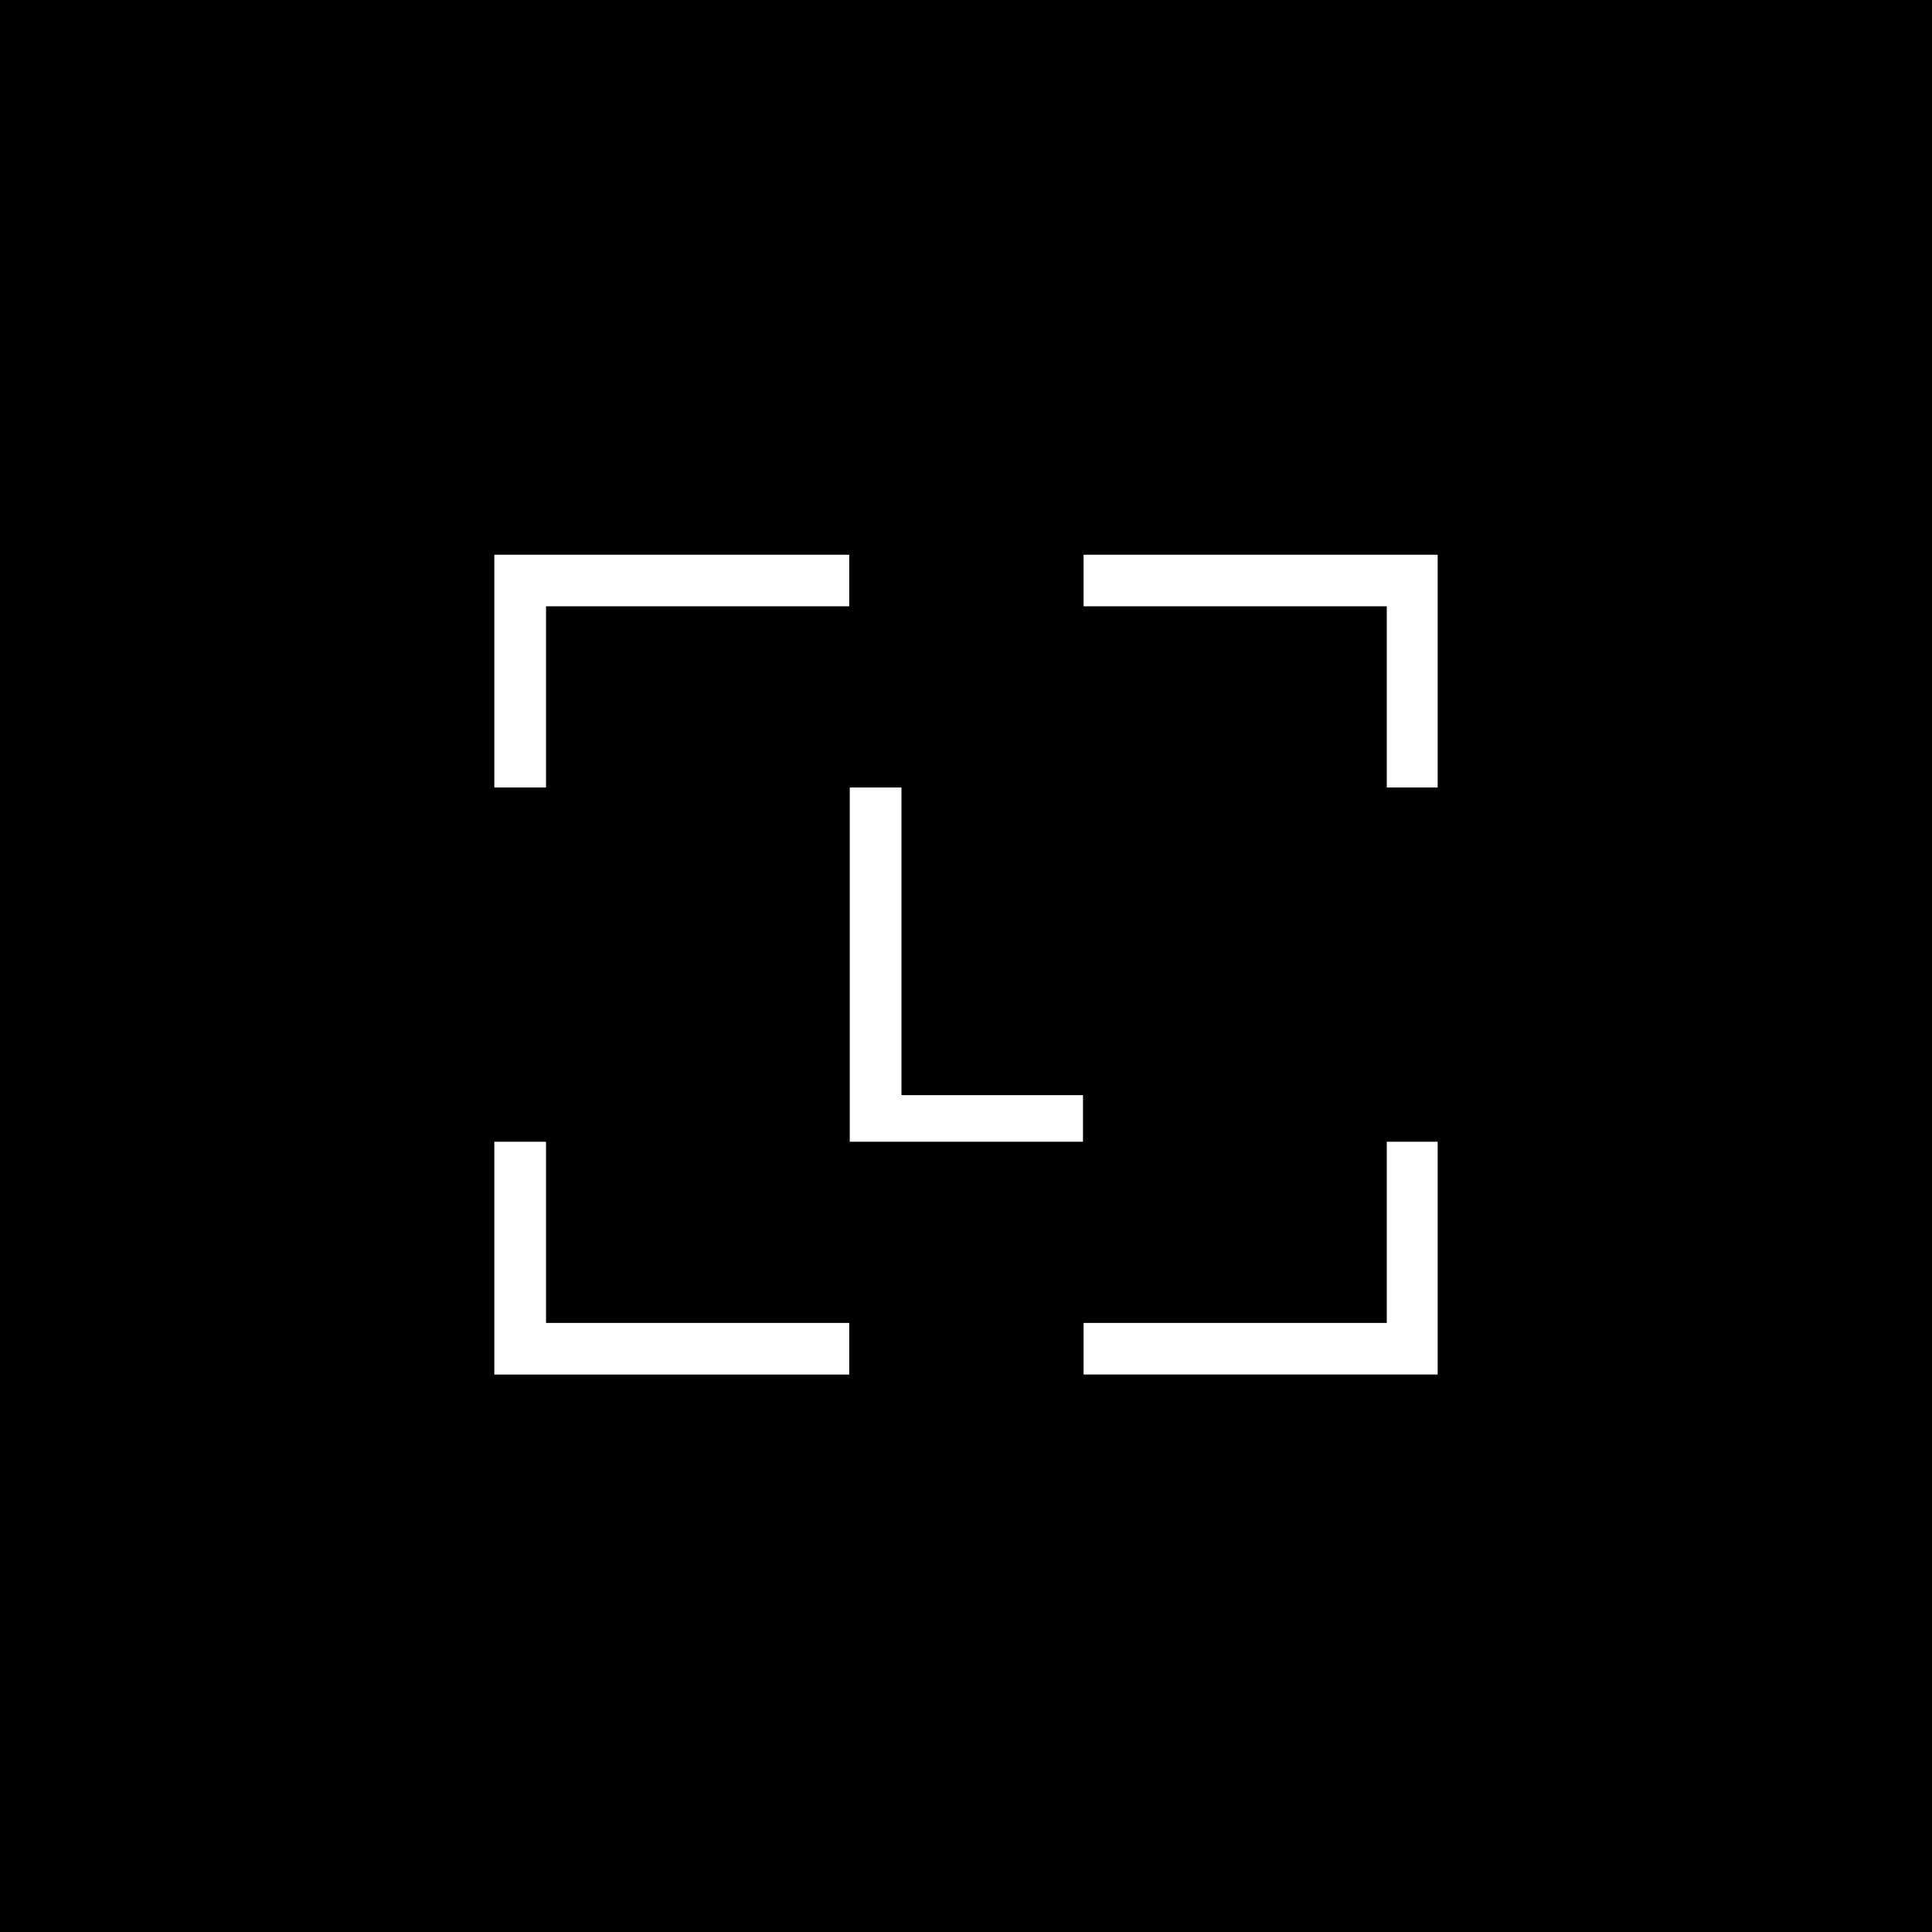 <svg width="512" height="512" viewBox="0 0 512 512" fill="none" xmlns="http://www.w3.org/2000/svg">
<rect width="512" height="512" fill="black"/>
<g clip-path="url(#clip0_1557_1616)">
<path d="M287.161 350.586V364.264H381.218V302.575H367.512V350.586H287.161ZM287.161 147V160.678H367.512V208.692H381.218V147H287.161ZM238.897 208.692H225.192V302.572H287.001V290.234H238.897V208.692ZM131 302.575V364.268H225.056V350.586H144.704V302.575H131ZM131 147V208.692H144.704V160.678H225.056V147H131Z" fill="white"/>
</g>
<defs>
<clipPath id="clip0_1557_1616">
<rect width="250" height="217.268" fill="white" transform="translate(131 147)"/>
</clipPath>
</defs>
</svg>
